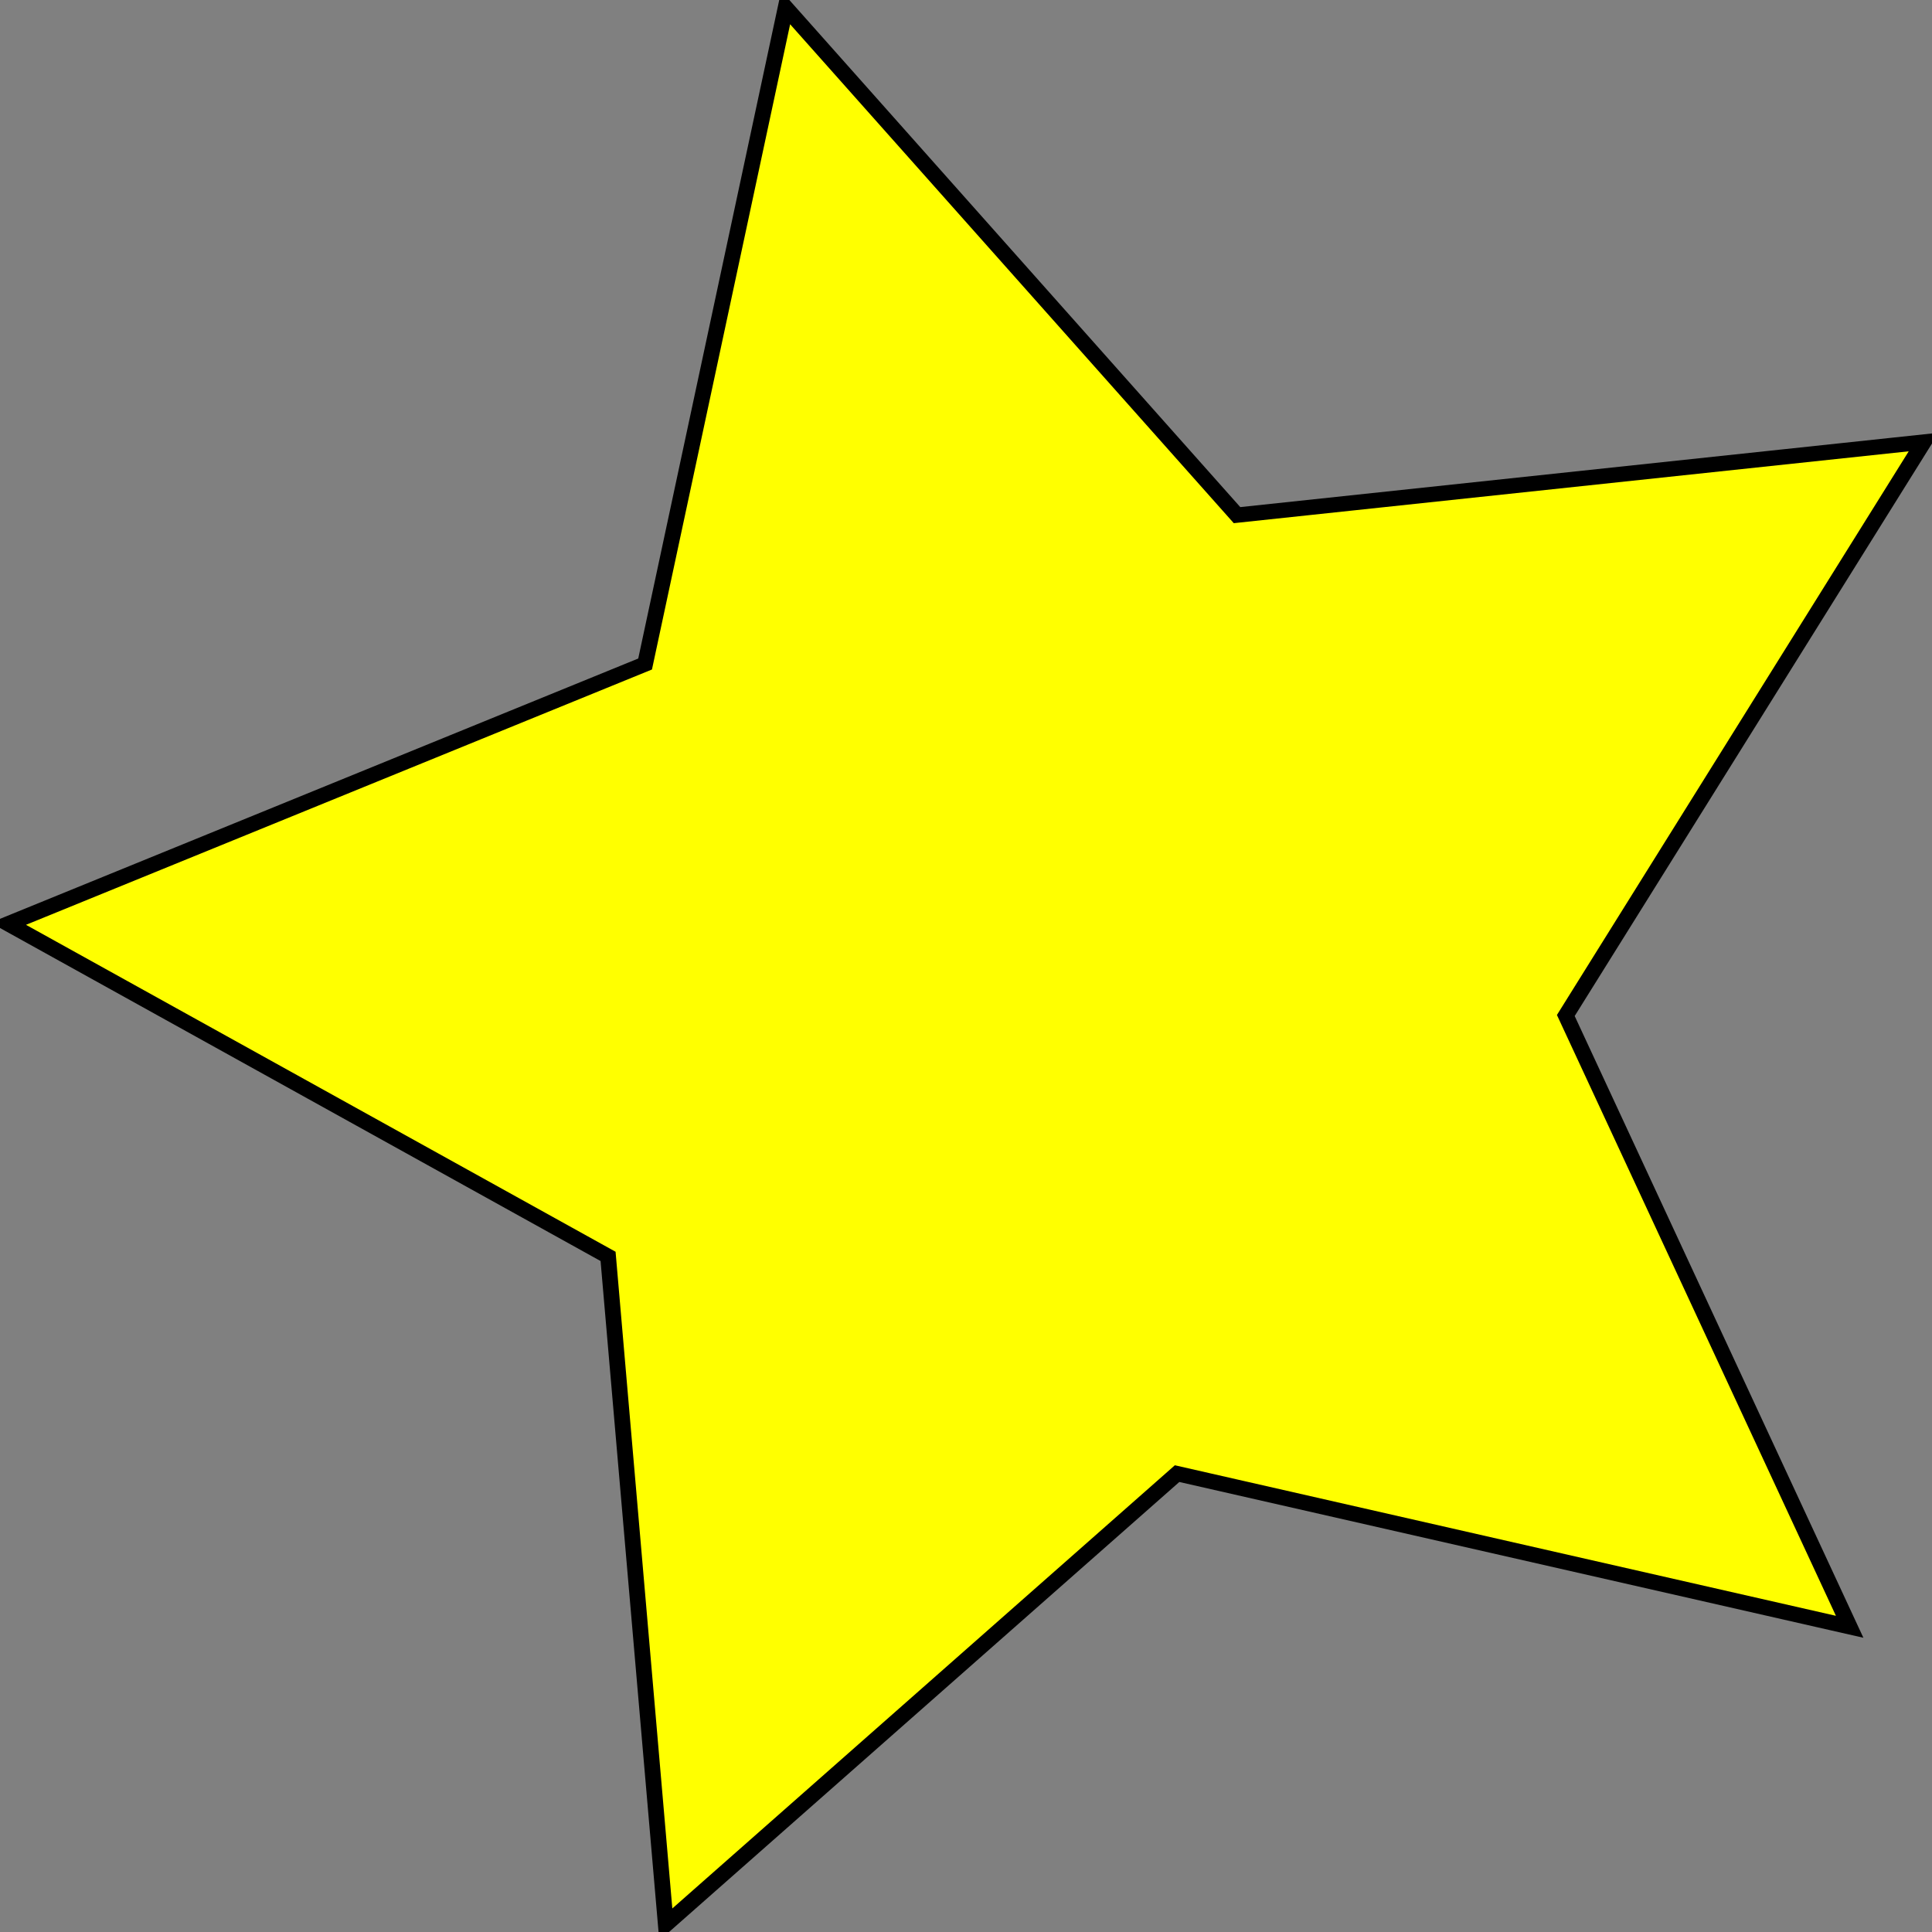 <?xml version="1.0" encoding="UTF-8" standalone="no"?>
<!-- Created with Inkscape (http://www.inkscape.org/) -->

<svg
   xmlns:dc="http://purl.org/dc/elements/1.1/"
   xmlns:cc="http://creativecommons.org/ns#"
   xmlns:rdf="http://www.w3.org/1999/02/22-rdf-syntax-ns#"
   xmlns:svg="http://www.w3.org/2000/svg"
   xmlns="http://www.w3.org/2000/svg"
   xmlns:sodipodi="http://sodipodi.sourceforge.net/DTD/sodipodi-0.dtd"
   xmlns:inkscape="http://www.inkscape.org/namespaces/inkscape"
   width="100"
   height="100"
   id="svg2"
   version="1.1"
   inkscape:version="0.48.0 r9654"
   sodipodi:docname="star-100x100.svg"
   inkscape:export-filename="/shared/jack/code/html-canvas-test/img/star-100x100.png"
   inkscape:export-xdpi="90"
   inkscape:export-ydpi="90">
  <rect width="100%" height="100%" fill="#808080" stroke="none"/>
  <defs
     id="defs4" />
  <sodipodi:namedview
     id="base"
     pagecolor="#ffffff"
     bordercolor="#666666"
     borderopacity="1.0"
     inkscape:pageopacity="0.0"
     inkscape:pageshadow="2"
     inkscape:zoom="1"
     inkscape:cx="50.487541"
     inkscape:cy="99.274301"
     inkscape:document-units="px"
     inkscape:current-layer="layer1"
     showgrid="false"
     inkscape:window-width="1020"
     inkscape:window-height="577"
     inkscape:window-x="0"
     inkscape:window-y="19"
     inkscape:window-maximized="0" />
  <g
     inkscape:label="Layer 1"
     inkscape:groupmode="layer"
     id="layer1"
     transform="translate(0,-952.362)">
    <path
       sodipodi:type="star"
       style="fill:#ffff00;fill-opacity:1;stroke:#000000;stroke-width:1;stroke-miterlimit:4;stroke-opacity:1;stroke-dasharray:none"
       id="path2985"
       sodipodi:sides="5"
       sodipodi:cx="6"
       sodipodi:cy="8"
       sodipodi:r1="66.068146"
       sodipodi:r2="33.034073"
       sodipodi:arg1="0.68892439"
       sodipodi:arg2="1.3172429"
       inkscape:flatsided="false"
       inkscape:rounded="0"
       inkscape:randomized="0"
       d="M 57,50 14.286,39.978 -18.185,69.483 -21.852,25.763 -59.947,3.998 -19.5,-13 l 8.927,-42.956 28.665,33.214 43.612,-4.784 -22.731,37.526 z"
       transform="matrix(0.815,0,0,0.791,49.283,997.014)"
       inkscape:transform-center-x="4.1760238"
       inkscape:transform-center-y="-0.97789014" />
  </g>
</svg>
